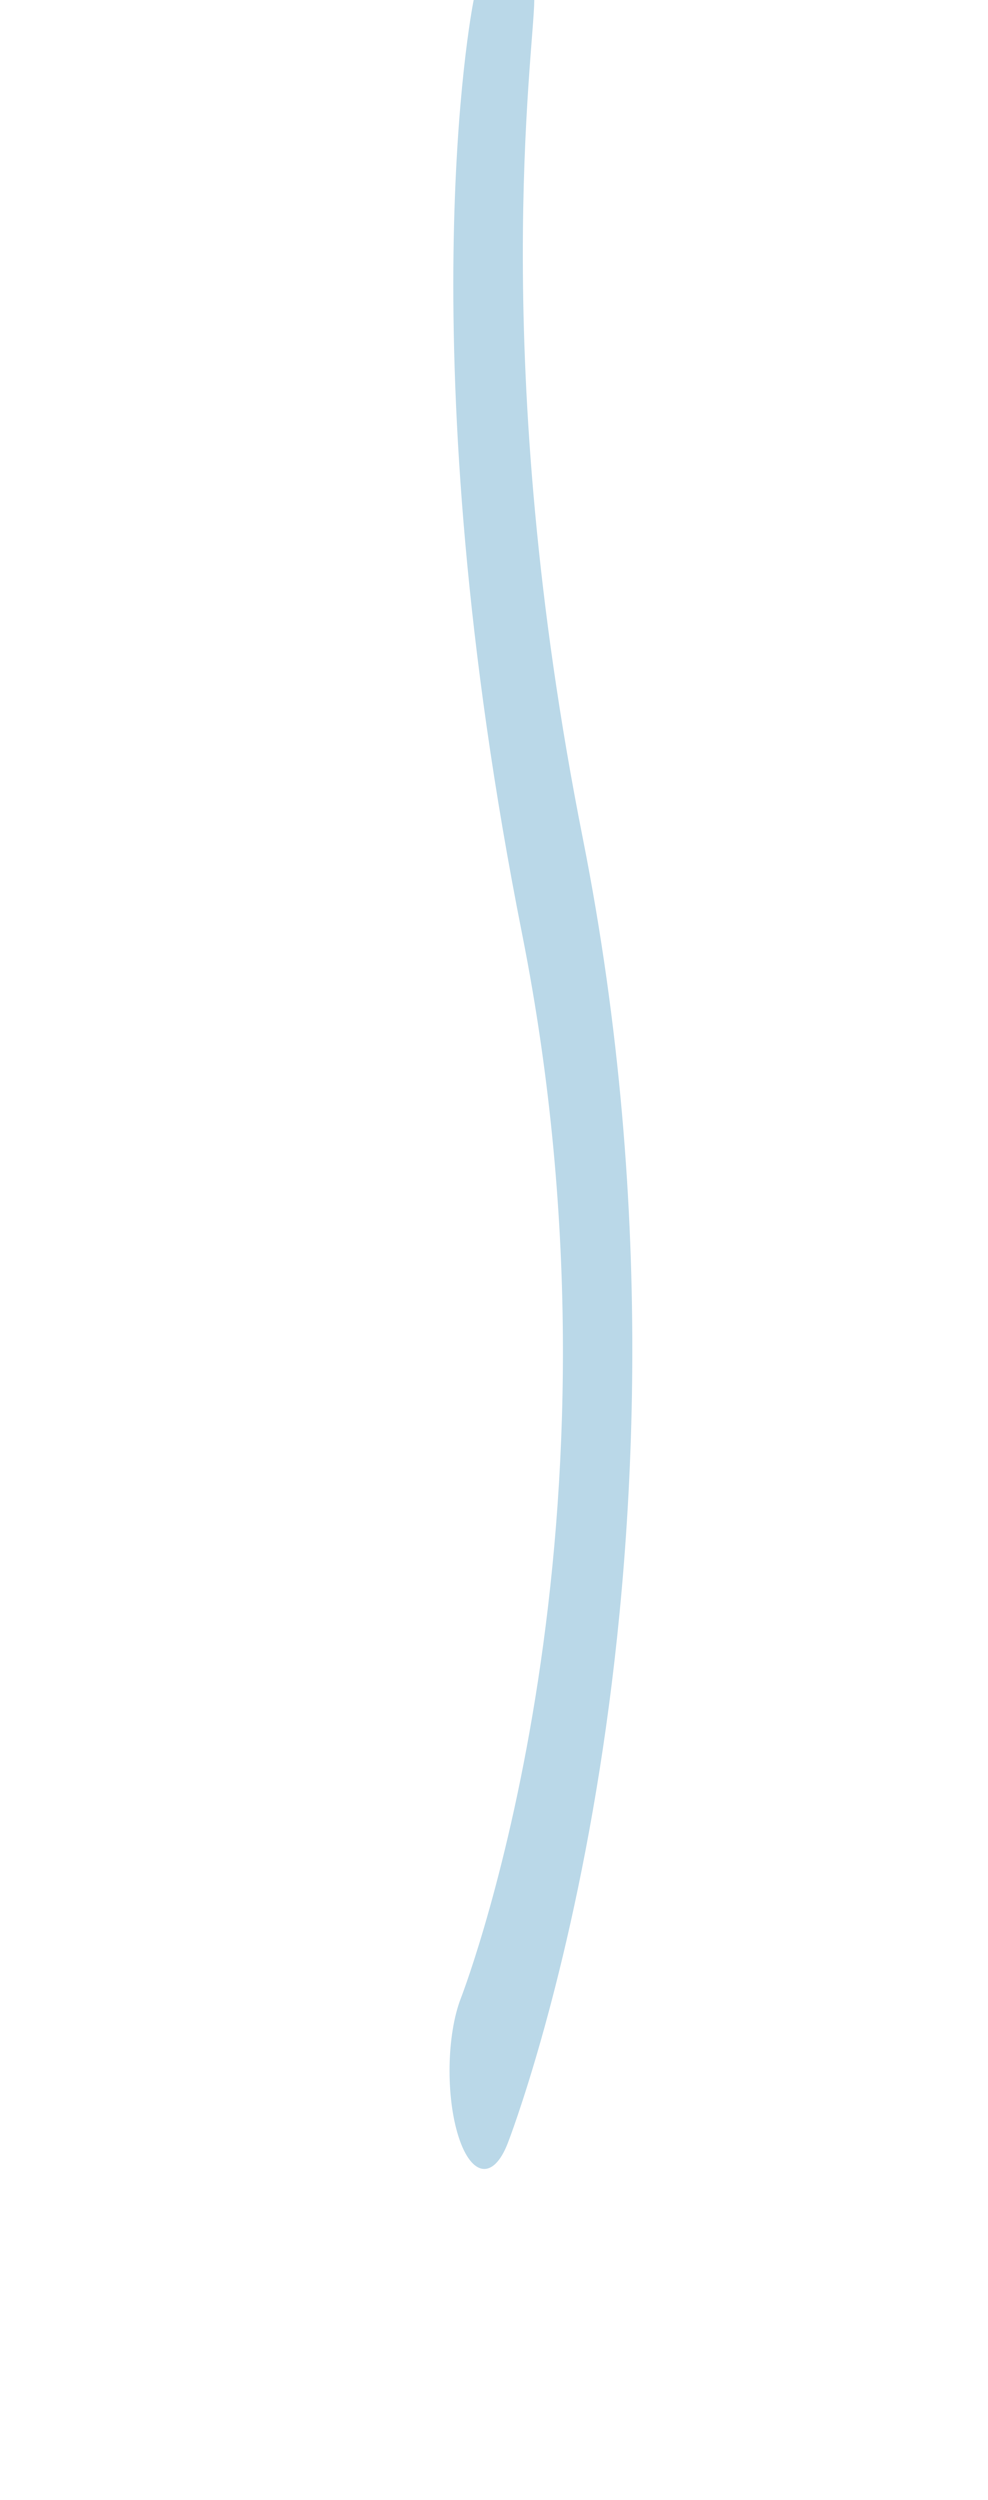 <svg width="200" height="506" viewBox="0 0 200 506" fill="none" xmlns="http://www.w3.org/2000/svg">
<path d="M92.837 432.517C90.219 424.406 90.424 411.835 93.294 404.437C94.766 400.605 129.368 308.421 105.694 189.059C82.292 71.072 95.32 2.844 95.886 0H101.871H108.153C108.102 10.595 98.759 72.77 117.969 169.628C133.244 246.638 128.27 314.581 121.41 358.015C114.097 404.323 103.236 432.625 102.776 433.806C99.907 441.207 95.456 440.63 92.837 432.517Z" fill="#BAD8E8"/>
</svg>
